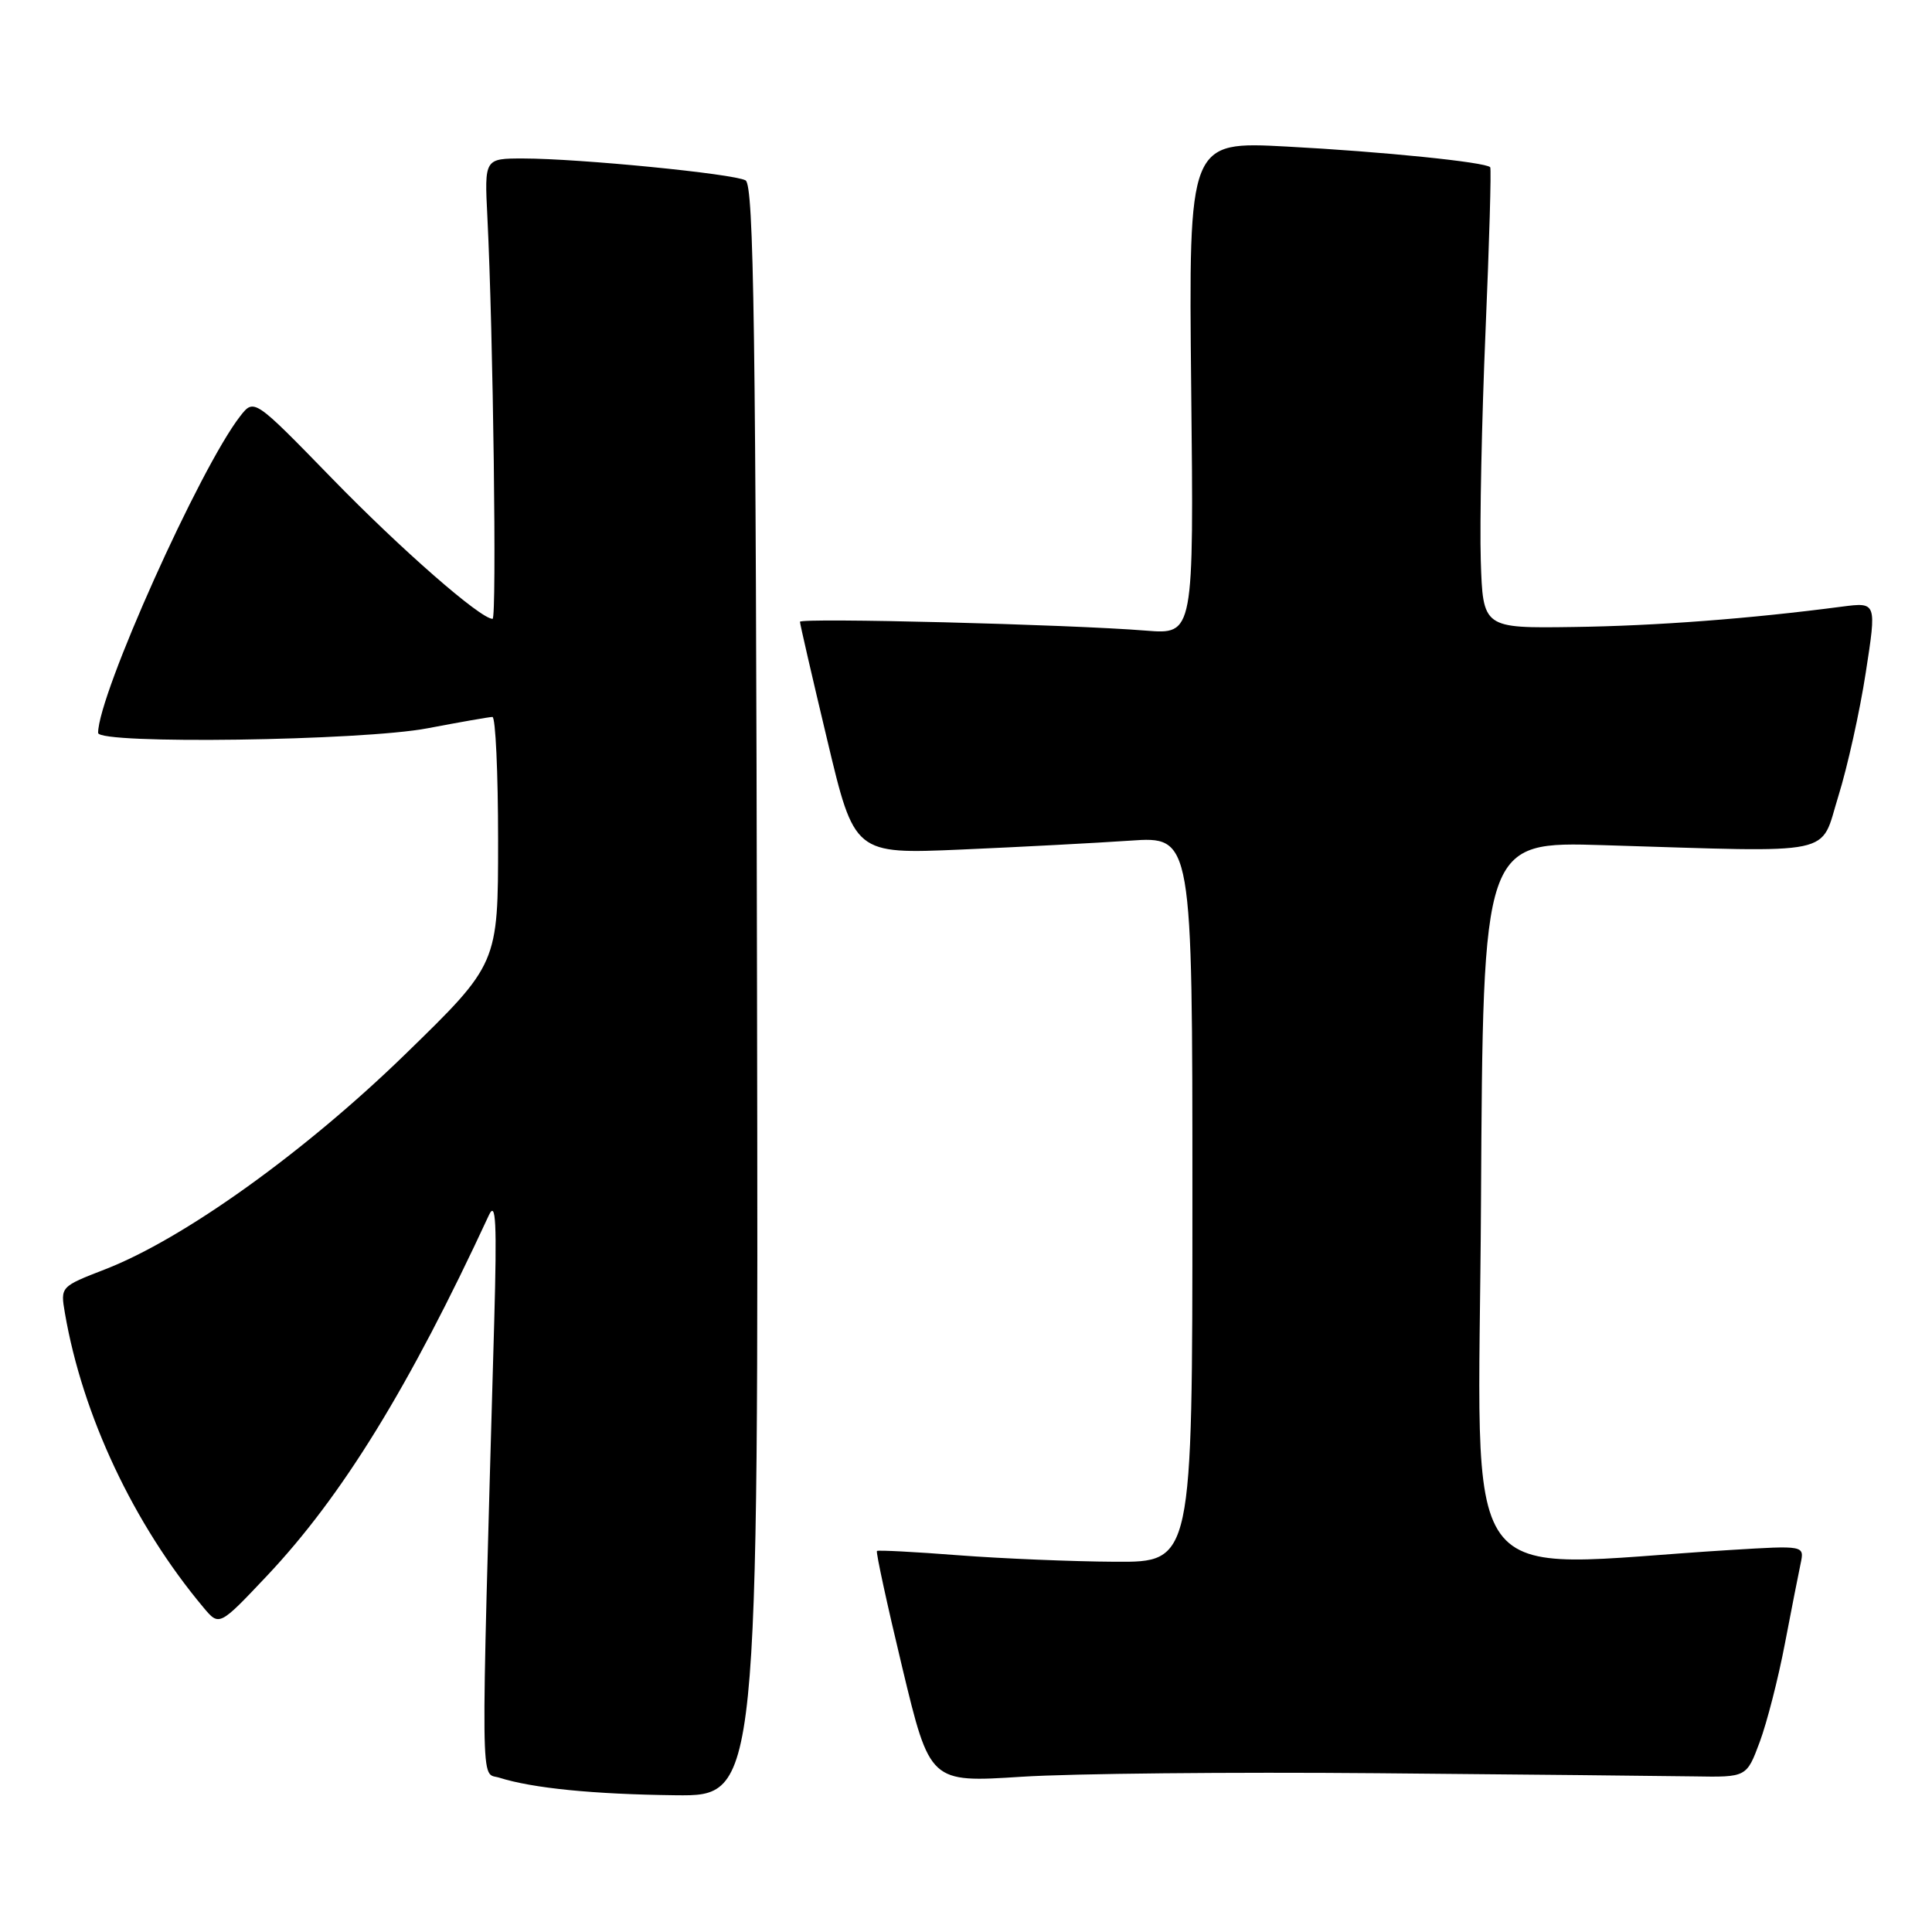 <?xml version="1.0" encoding="UTF-8" standalone="no"?>
<!DOCTYPE svg PUBLIC "-//W3C//DTD SVG 1.1//EN" "http://www.w3.org/Graphics/SVG/1.1/DTD/svg11.dtd" >
<svg xmlns="http://www.w3.org/2000/svg" xmlns:xlink="http://www.w3.org/1999/xlink" version="1.1" viewBox="0 0 256 256">
 <g >
 <path fill="currentColor"
d=" M 100.31 131.32 C 100.16 43.62 99.89 24.52 98.79 23.90 C 97.22 23.02 76.76 21.01 69.34 21.00 C 64.19 21.00 64.19 21.00 64.58 28.75 C 65.35 44.13 65.84 82.00 65.27 82.00 C 63.66 82.00 53.16 72.82 43.98 63.38 C 33.67 52.79 33.67 52.79 31.83 55.14 C 26.49 61.99 13.00 92.05 13.00 97.11 C 13.00 98.65 47.98 98.16 56.66 96.50 C 60.97 95.68 64.84 95.00 65.25 95.00 C 65.66 95.00 66.00 102.36 66.00 111.36 C 66.00 127.72 66.00 127.72 53.69 139.70 C 40.38 152.65 24.31 164.17 13.93 168.19 C 8.01 170.49 8.00 170.49 8.60 173.99 C 10.93 187.55 17.71 201.96 26.96 213.00 C 29.05 215.50 29.05 215.50 35.37 208.81 C 45.35 198.23 54.22 183.81 64.79 161.00 C 65.71 159.03 65.85 162.00 65.49 175.00 C 63.68 239.21 63.63 234.75 66.15 235.55 C 70.57 236.95 78.62 237.75 89.50 237.88 C 100.50 238.00 100.50 238.00 100.31 131.32 Z  M 182.50 234.96 C 201.75 235.13 220.63 235.32 224.46 235.38 C 231.43 235.50 231.43 235.50 233.17 230.83 C 234.13 228.25 235.63 222.40 236.50 217.83 C 237.38 213.25 238.32 208.44 238.60 207.14 C 239.09 204.78 239.09 204.78 229.30 205.38 C 192.33 207.64 195.95 212.67 196.24 159.37 C 196.50 111.50 196.50 111.50 212.50 111.99 C 243.86 112.94 241.09 113.52 243.59 105.50 C 244.79 101.65 246.43 94.29 247.22 89.14 C 248.67 79.79 248.67 79.79 244.09 80.38 C 231.82 81.99 219.40 82.93 208.50 83.08 C 196.50 83.25 196.50 83.25 196.21 74.25 C 196.06 69.30 196.34 55.63 196.84 43.88 C 197.34 32.12 197.62 22.35 197.46 22.16 C 196.86 21.48 183.16 20.09 170.50 19.42 C 157.50 18.73 157.50 18.73 157.84 51.40 C 158.19 84.07 158.19 84.07 151.84 83.56 C 141.73 82.74 106.00 81.83 106.00 82.39 C 106.00 82.67 107.62 89.71 109.61 98.04 C 113.21 113.18 113.21 113.18 127.36 112.57 C 135.14 112.23 145.21 111.70 149.75 111.39 C 158.00 110.82 158.00 110.82 158.00 158.91 C 158.00 207.00 158.00 207.00 147.75 206.94 C 142.11 206.91 132.78 206.52 127.00 206.08 C 121.22 205.63 116.37 205.38 116.20 205.51 C 116.04 205.65 117.55 212.61 119.56 220.98 C 123.22 236.21 123.22 236.21 135.36 235.43 C 142.04 235.00 163.25 234.79 182.50 234.96 Z "/>
</g>
</svg>